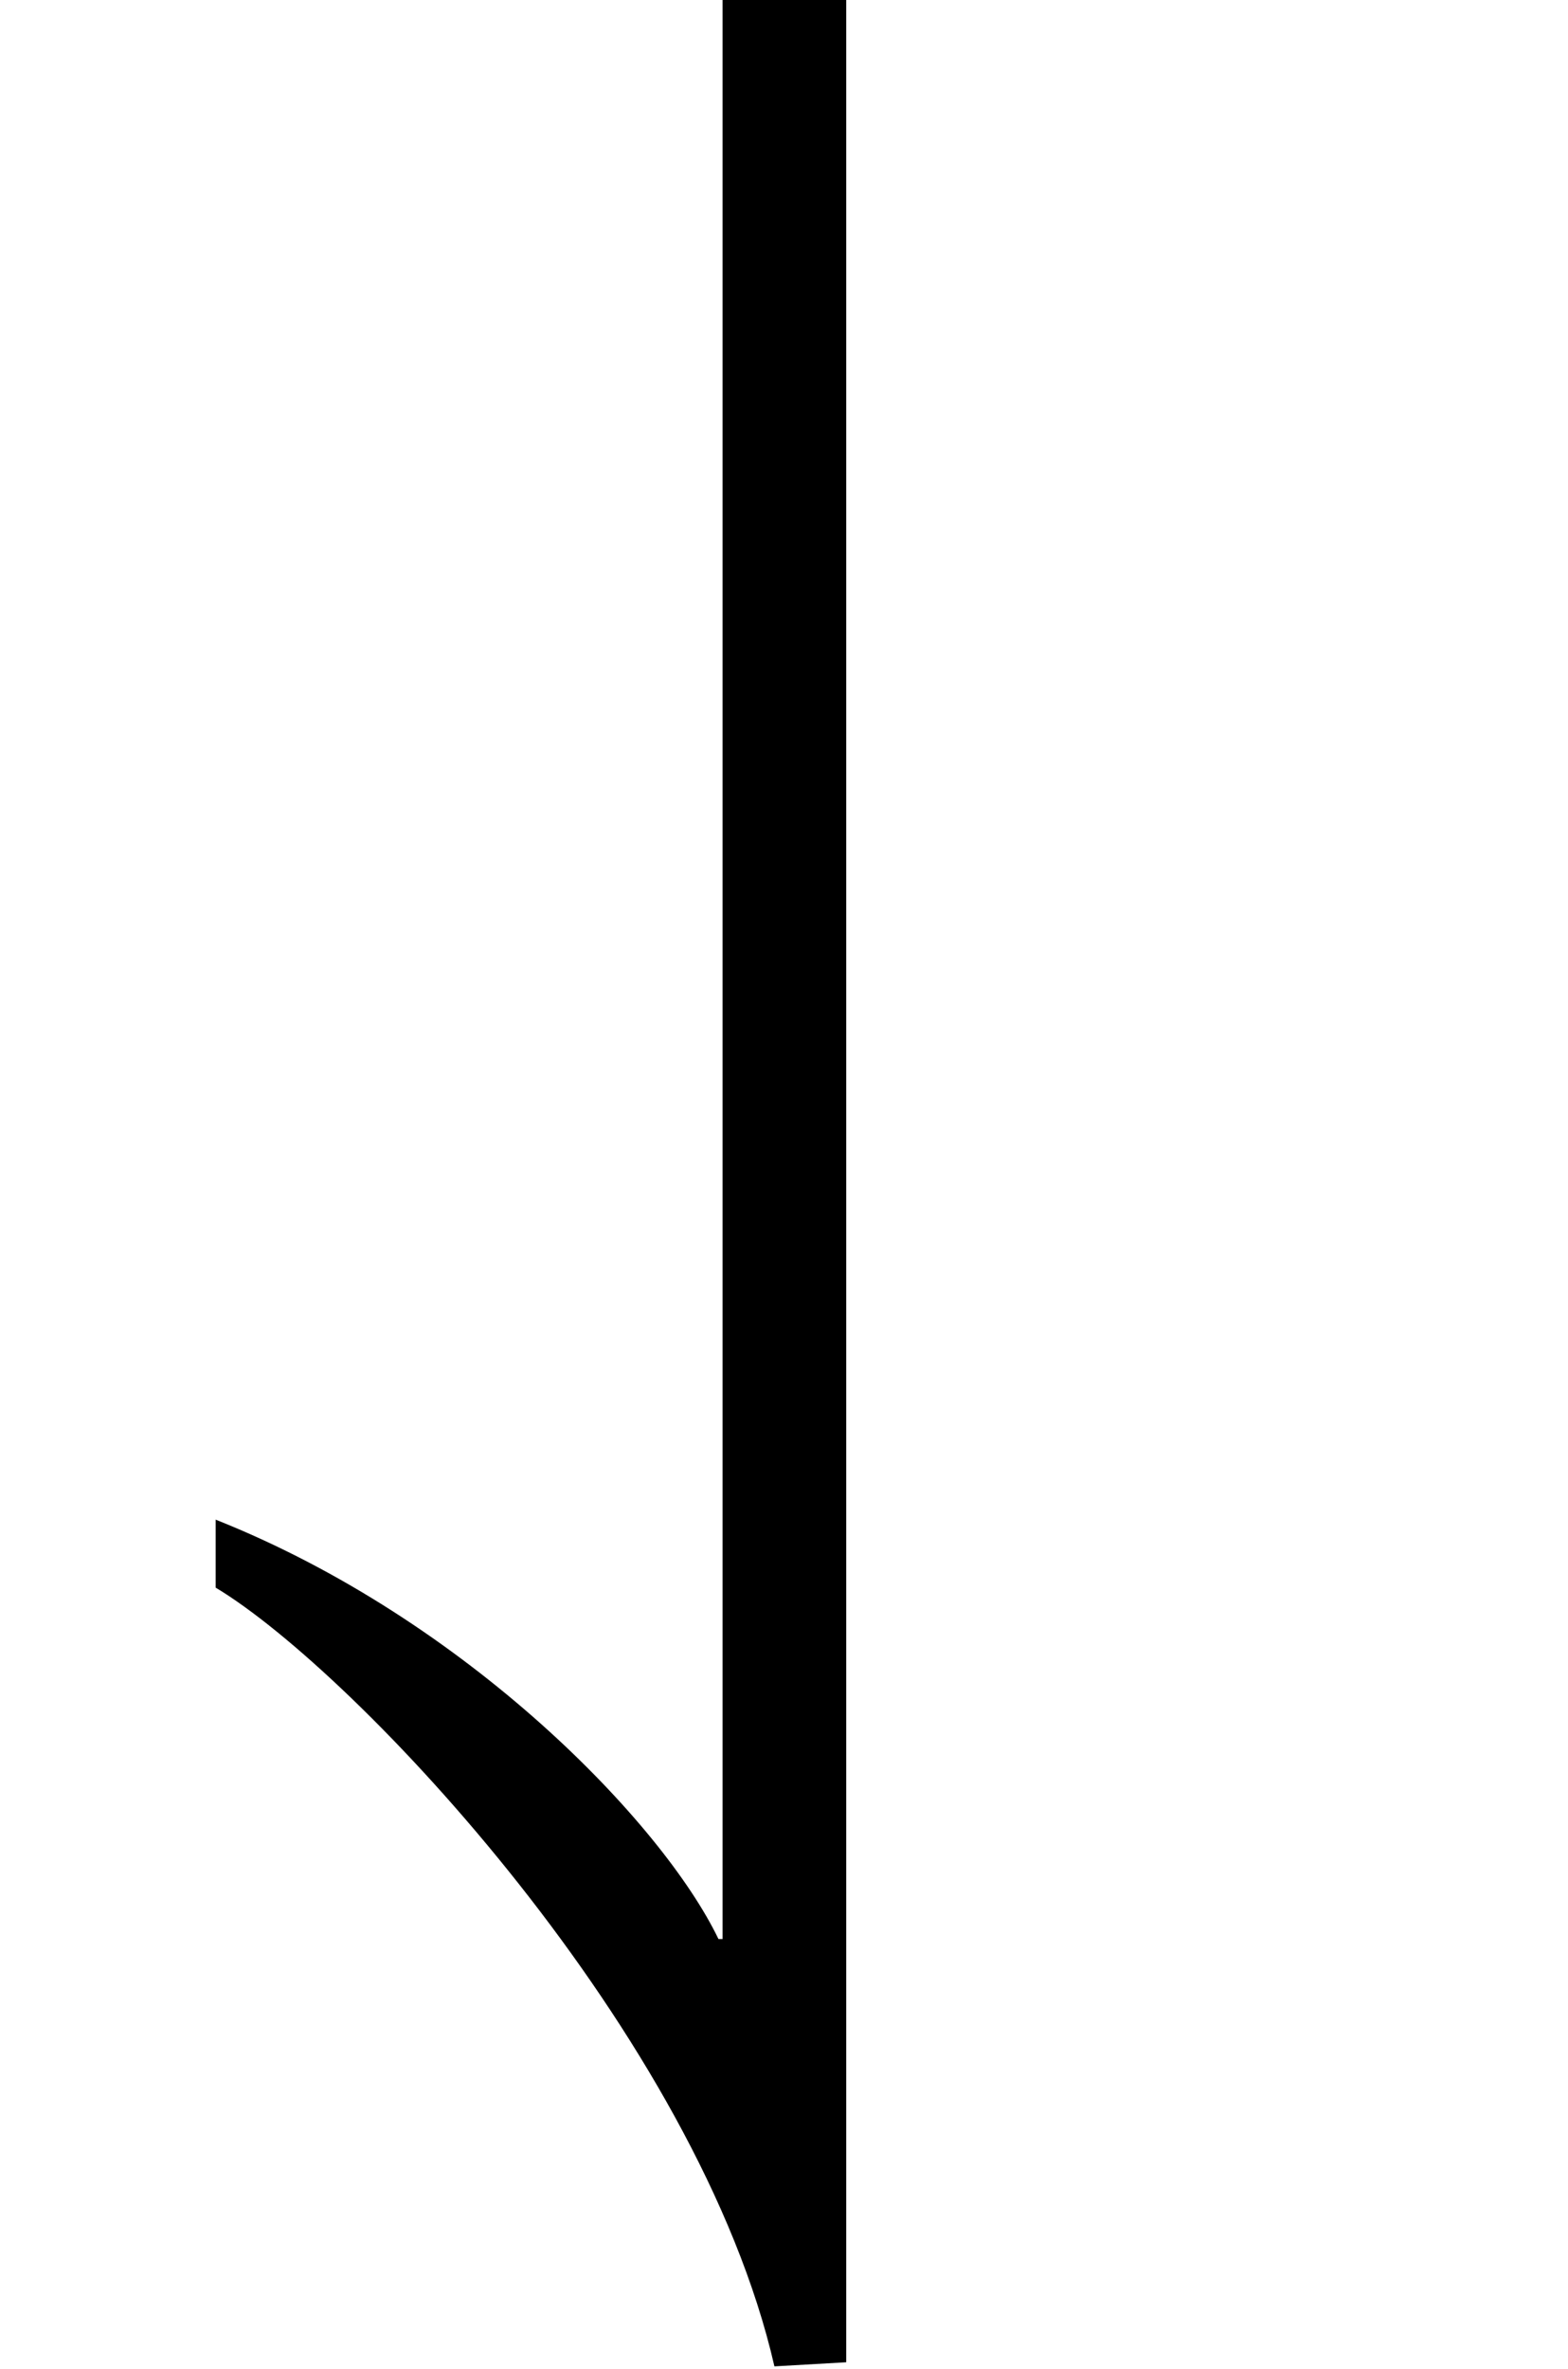 <?xml version='1.0' encoding='UTF-8'?>
<svg xmlns:xlink="http://www.w3.org/1999/xlink" height="9.27" viewBox="0 0 6.137 9.27" xmlns="http://www.w3.org/2000/svg" width="6.137">
 <defs>
  <g>
   <g id="glyph-0-0"/>
   <g id="glyph-0-1">
    <path d="M 3.312 2.125 L 3.312 -7.141 L 2.828 -7.141 L 2.828 0.469 L 2.812 0.469 C 2.594 0.016 1.828 -0.781 0.844 -1.172 L 0.844 -0.906 C 1.391 -0.578 2.734 0.844 3.031 2.141 Z M 3.312 2.125 "/>
   </g>
  </g>
  <clipPath id="clip-0">
   <path clip-rule="nonzero" d="M 0 0 L 4 0 L 4 9.27 L 0 9.27 Z M 0 0 "/>
  </clipPath>
 </defs>
 <g clip-path="url(#clip-0)">
  <g fill="rgb(0%, 0%, 0%)" fill-opacity="1">
   <use y="7.118" x="0" xlink:href="#glyph-0-1"/>
  </g>
 </g>
 <title>\downharpoonleft</title>
</svg>
